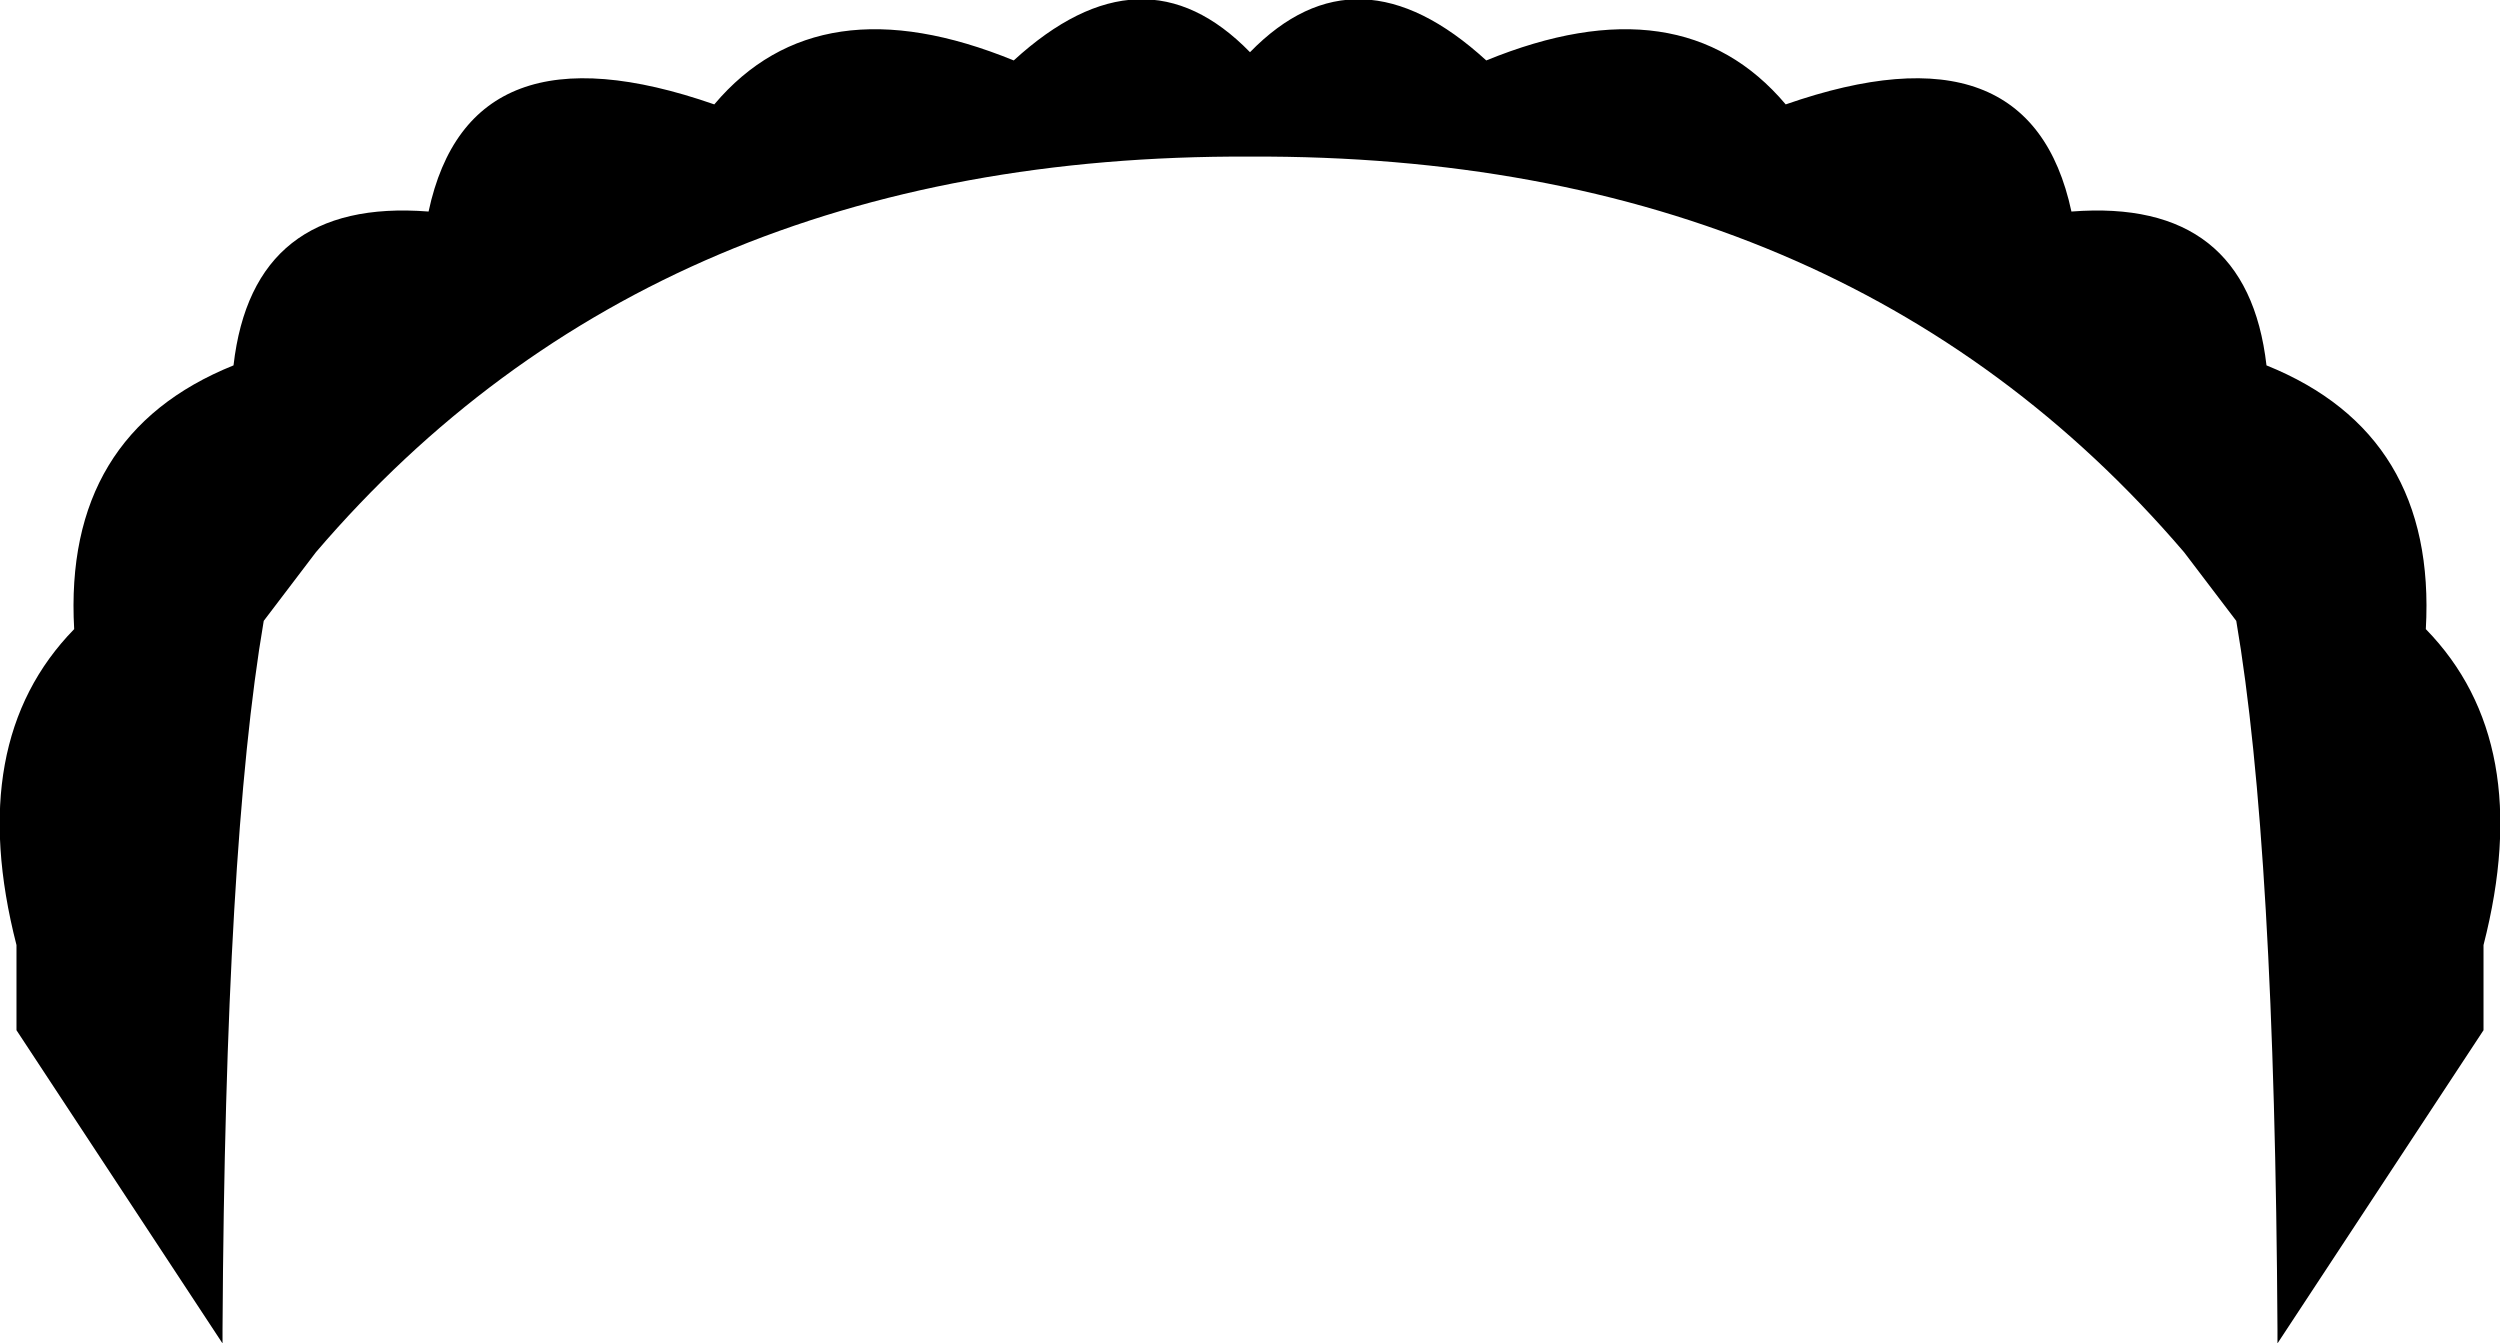<?xml version="1.0" encoding="UTF-8" standalone="no"?>
<svg xmlns:xlink="http://www.w3.org/1999/xlink" height="24.45px" width="45.5px" xmlns="http://www.w3.org/2000/svg">
  <g transform="matrix(1.0, 0.0, 0.0, 1.0, -377.15, -157.25)">
    <path d="M404.2 158.35 Q407.75 156.9 409.65 159.15 414.1 157.6 414.85 161.1 418.05 160.85 418.4 163.9 421.5 165.15 421.3 168.7 423.3 170.75 422.35 174.45 L422.35 176.0 418.6 181.7 418.6 181.45 Q418.55 172.65 417.85 168.55 L416.9 167.3 Q410.7 160.05 399.9 160.1 389.1 160.05 382.9 167.3 L381.95 168.55 Q381.25 172.65 381.2 181.45 L381.2 181.7 377.45 176.0 377.45 174.45 Q376.5 170.75 378.5 168.7 378.3 165.15 381.4 163.9 381.75 160.85 384.95 161.1 385.7 157.6 390.15 159.15 392.05 156.9 395.6 158.35 397.95 156.2 399.9 158.2 401.85 156.2 404.2 158.35" fill="#000000" fill-rule="evenodd" stroke="none"/>
  </g>
</svg>
